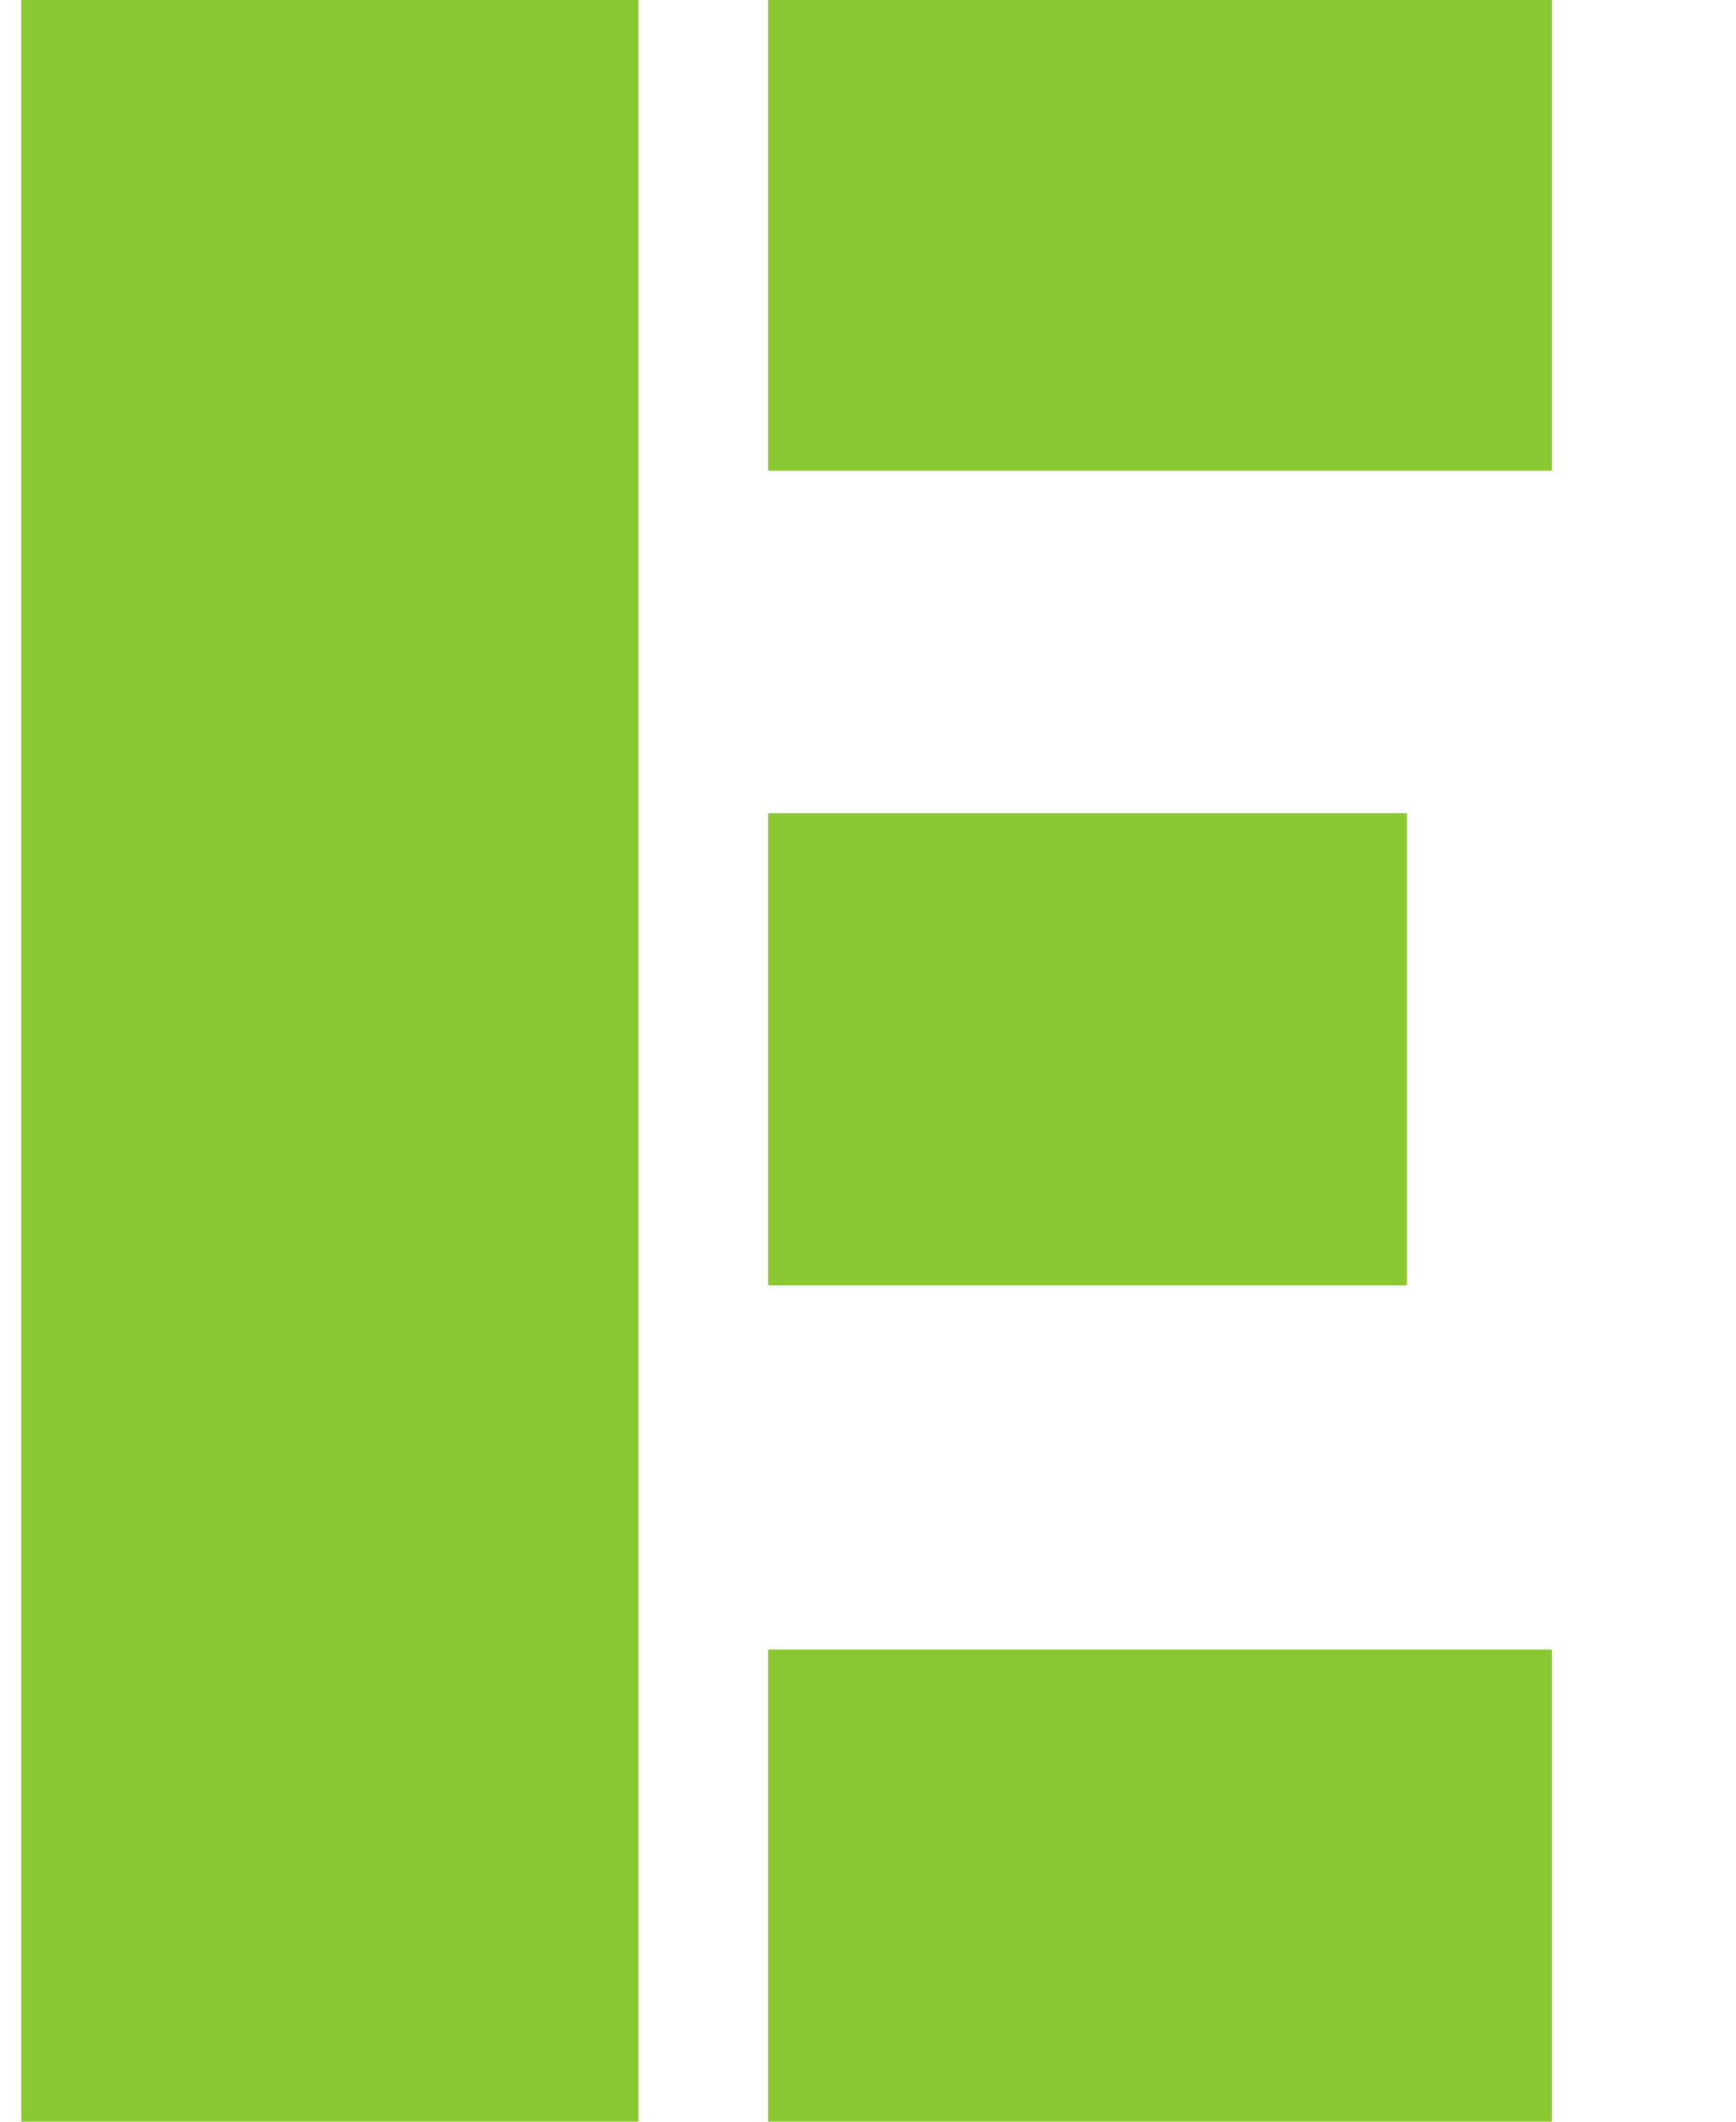 <svg width="9" height="11" viewBox="0 0 9 11" fill="none" xmlns="http://www.w3.org/2000/svg">
<path d="M0.11 -0.008H3.31V11H0.11V-0.008ZM3.982 -0.008H8.046V2.44H3.982V-0.008ZM3.982 4.216H7.294V6.664H3.982V4.216ZM3.982 8.552H8.046V11H3.982V8.552Z" fill="#8AC732"/>
</svg>
